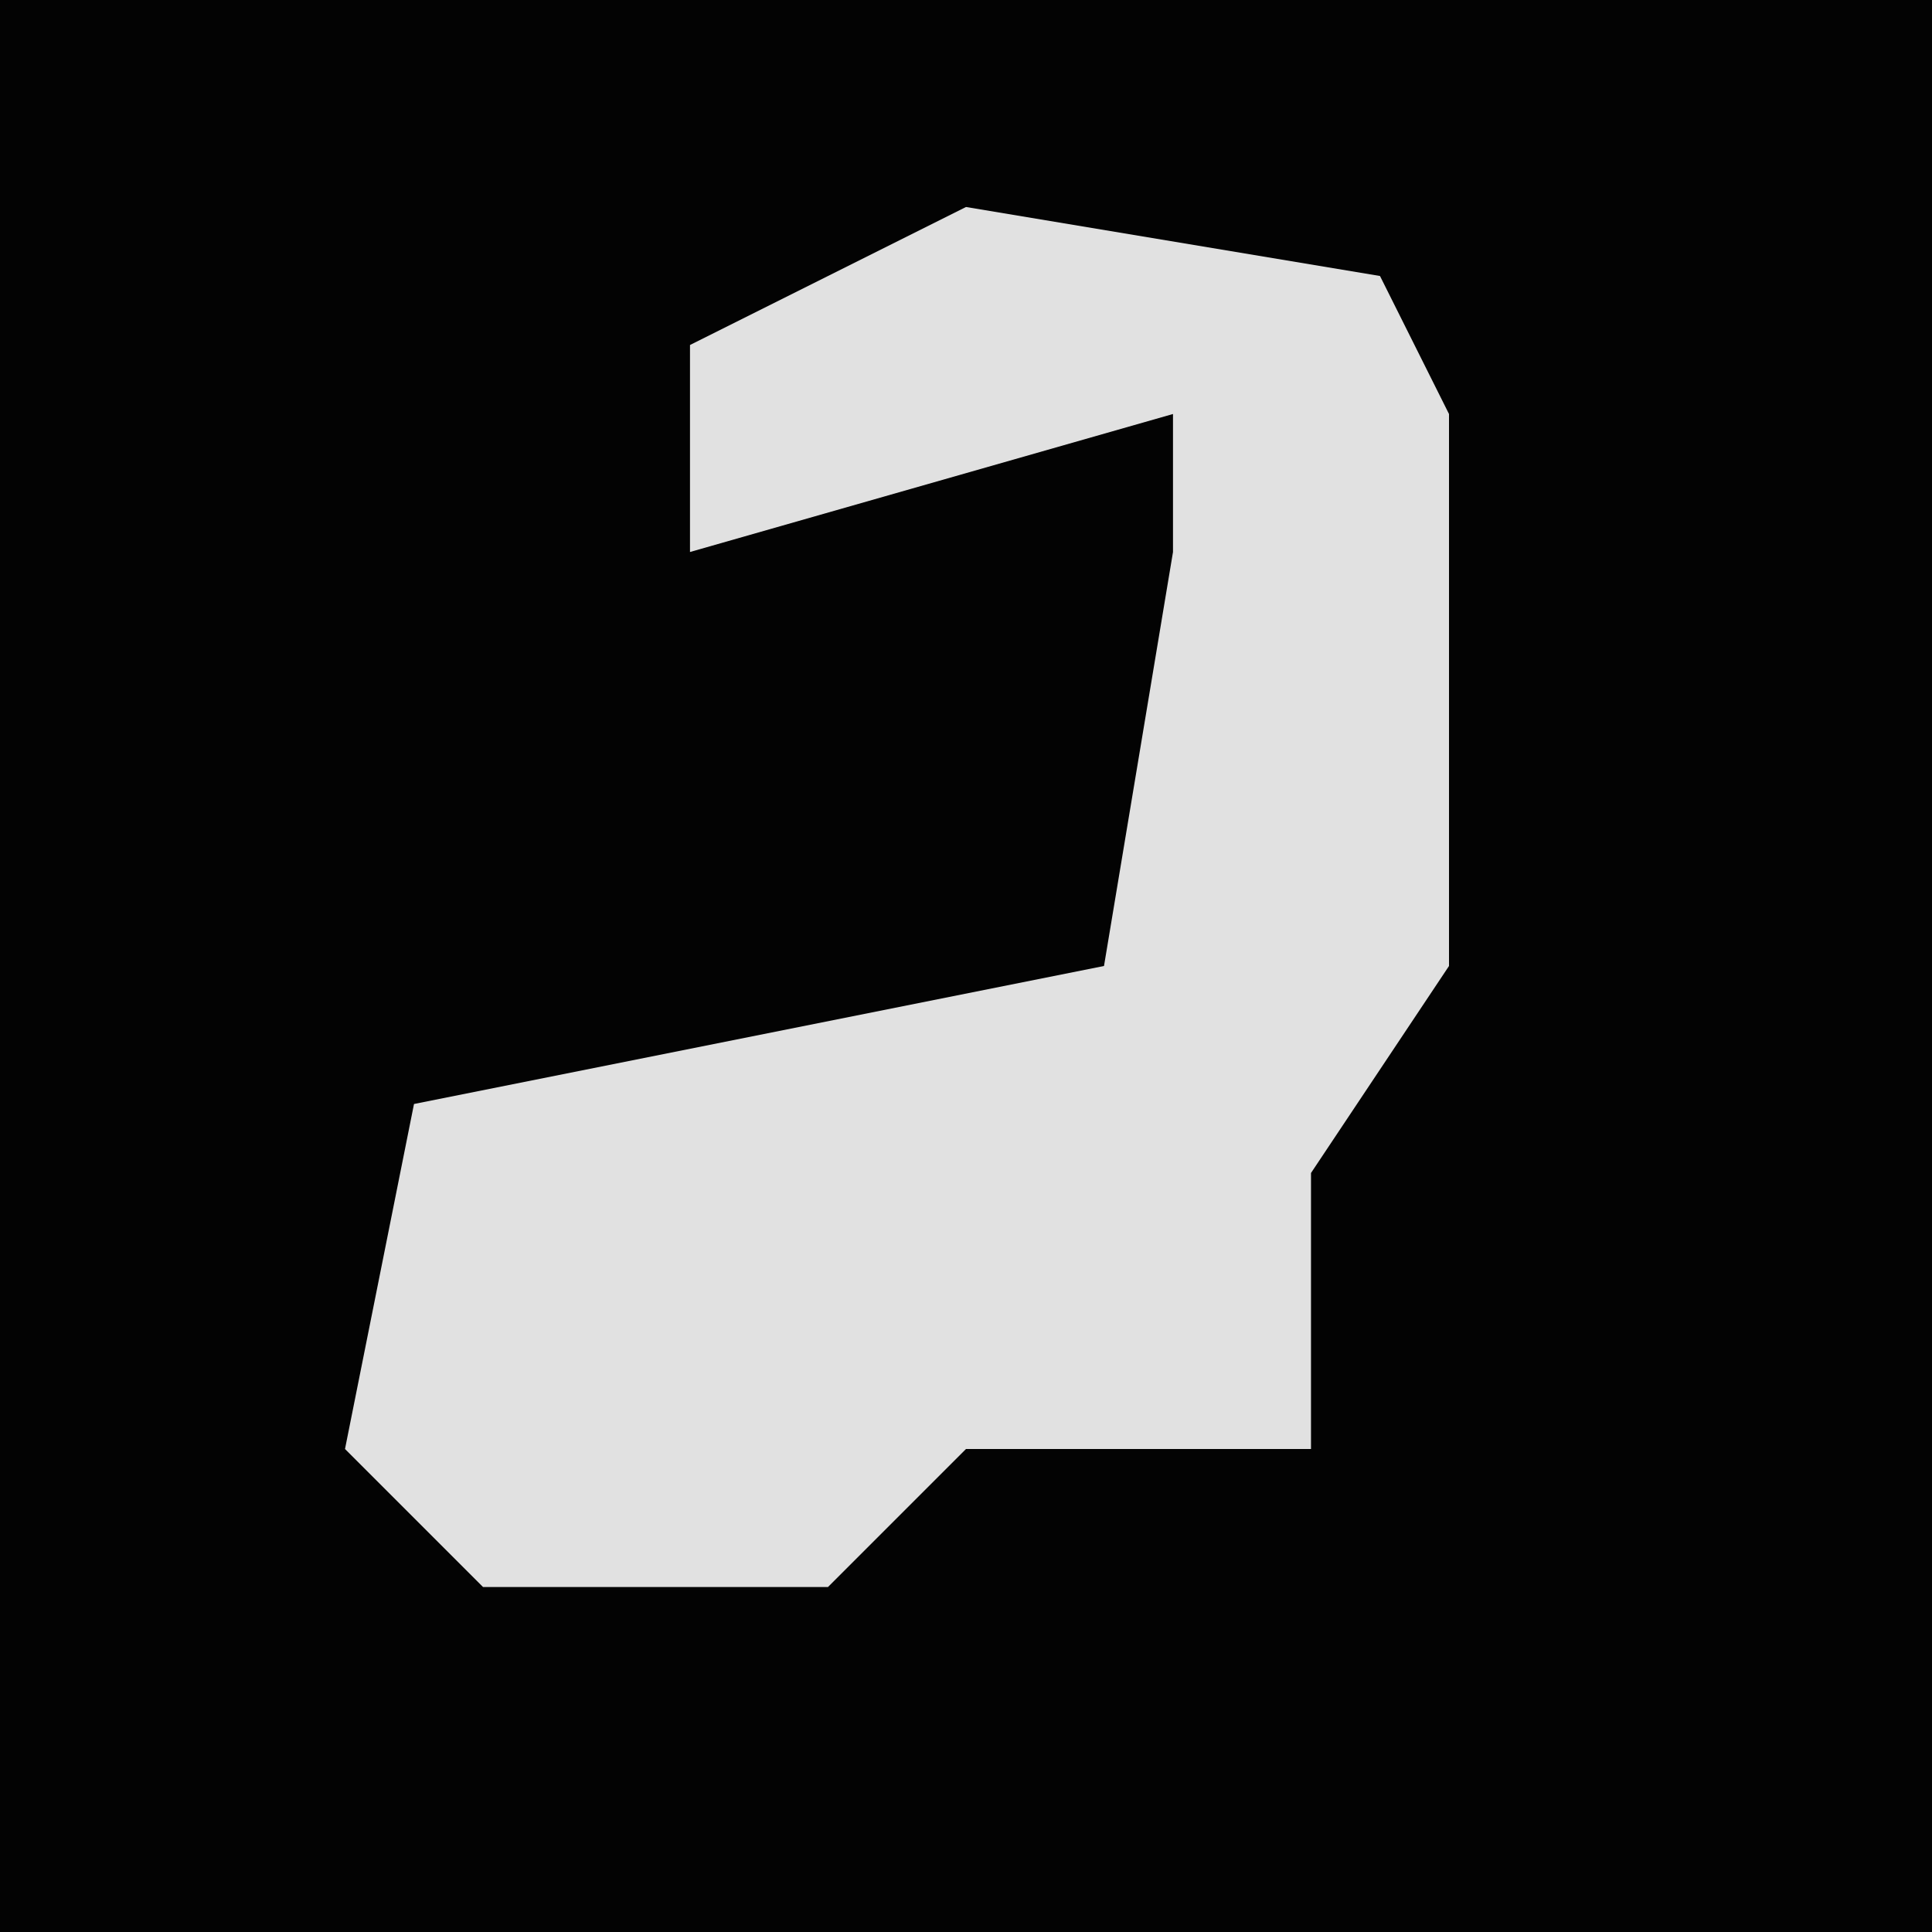 <?xml version="1.0" encoding="UTF-8"?>
<svg version="1.1" xmlns="http://www.w3.org/2000/svg" width="28" height="28">
<path d="M0,0 L28,0 L28,28 L0,28 Z " fill="#030303" transform="translate(0,0)"/>
<path d="M0,0 L6,1 L7,3 L7,11 L5,14 L5,18 L0,18 L-2,20 L-7,20 L-9,18 L-8,13 L2,11 L3,5 L3,3 L-4,5 L-4,2 Z " fill="#E1E1E1" transform="translate(14,3)"/>
</svg>
